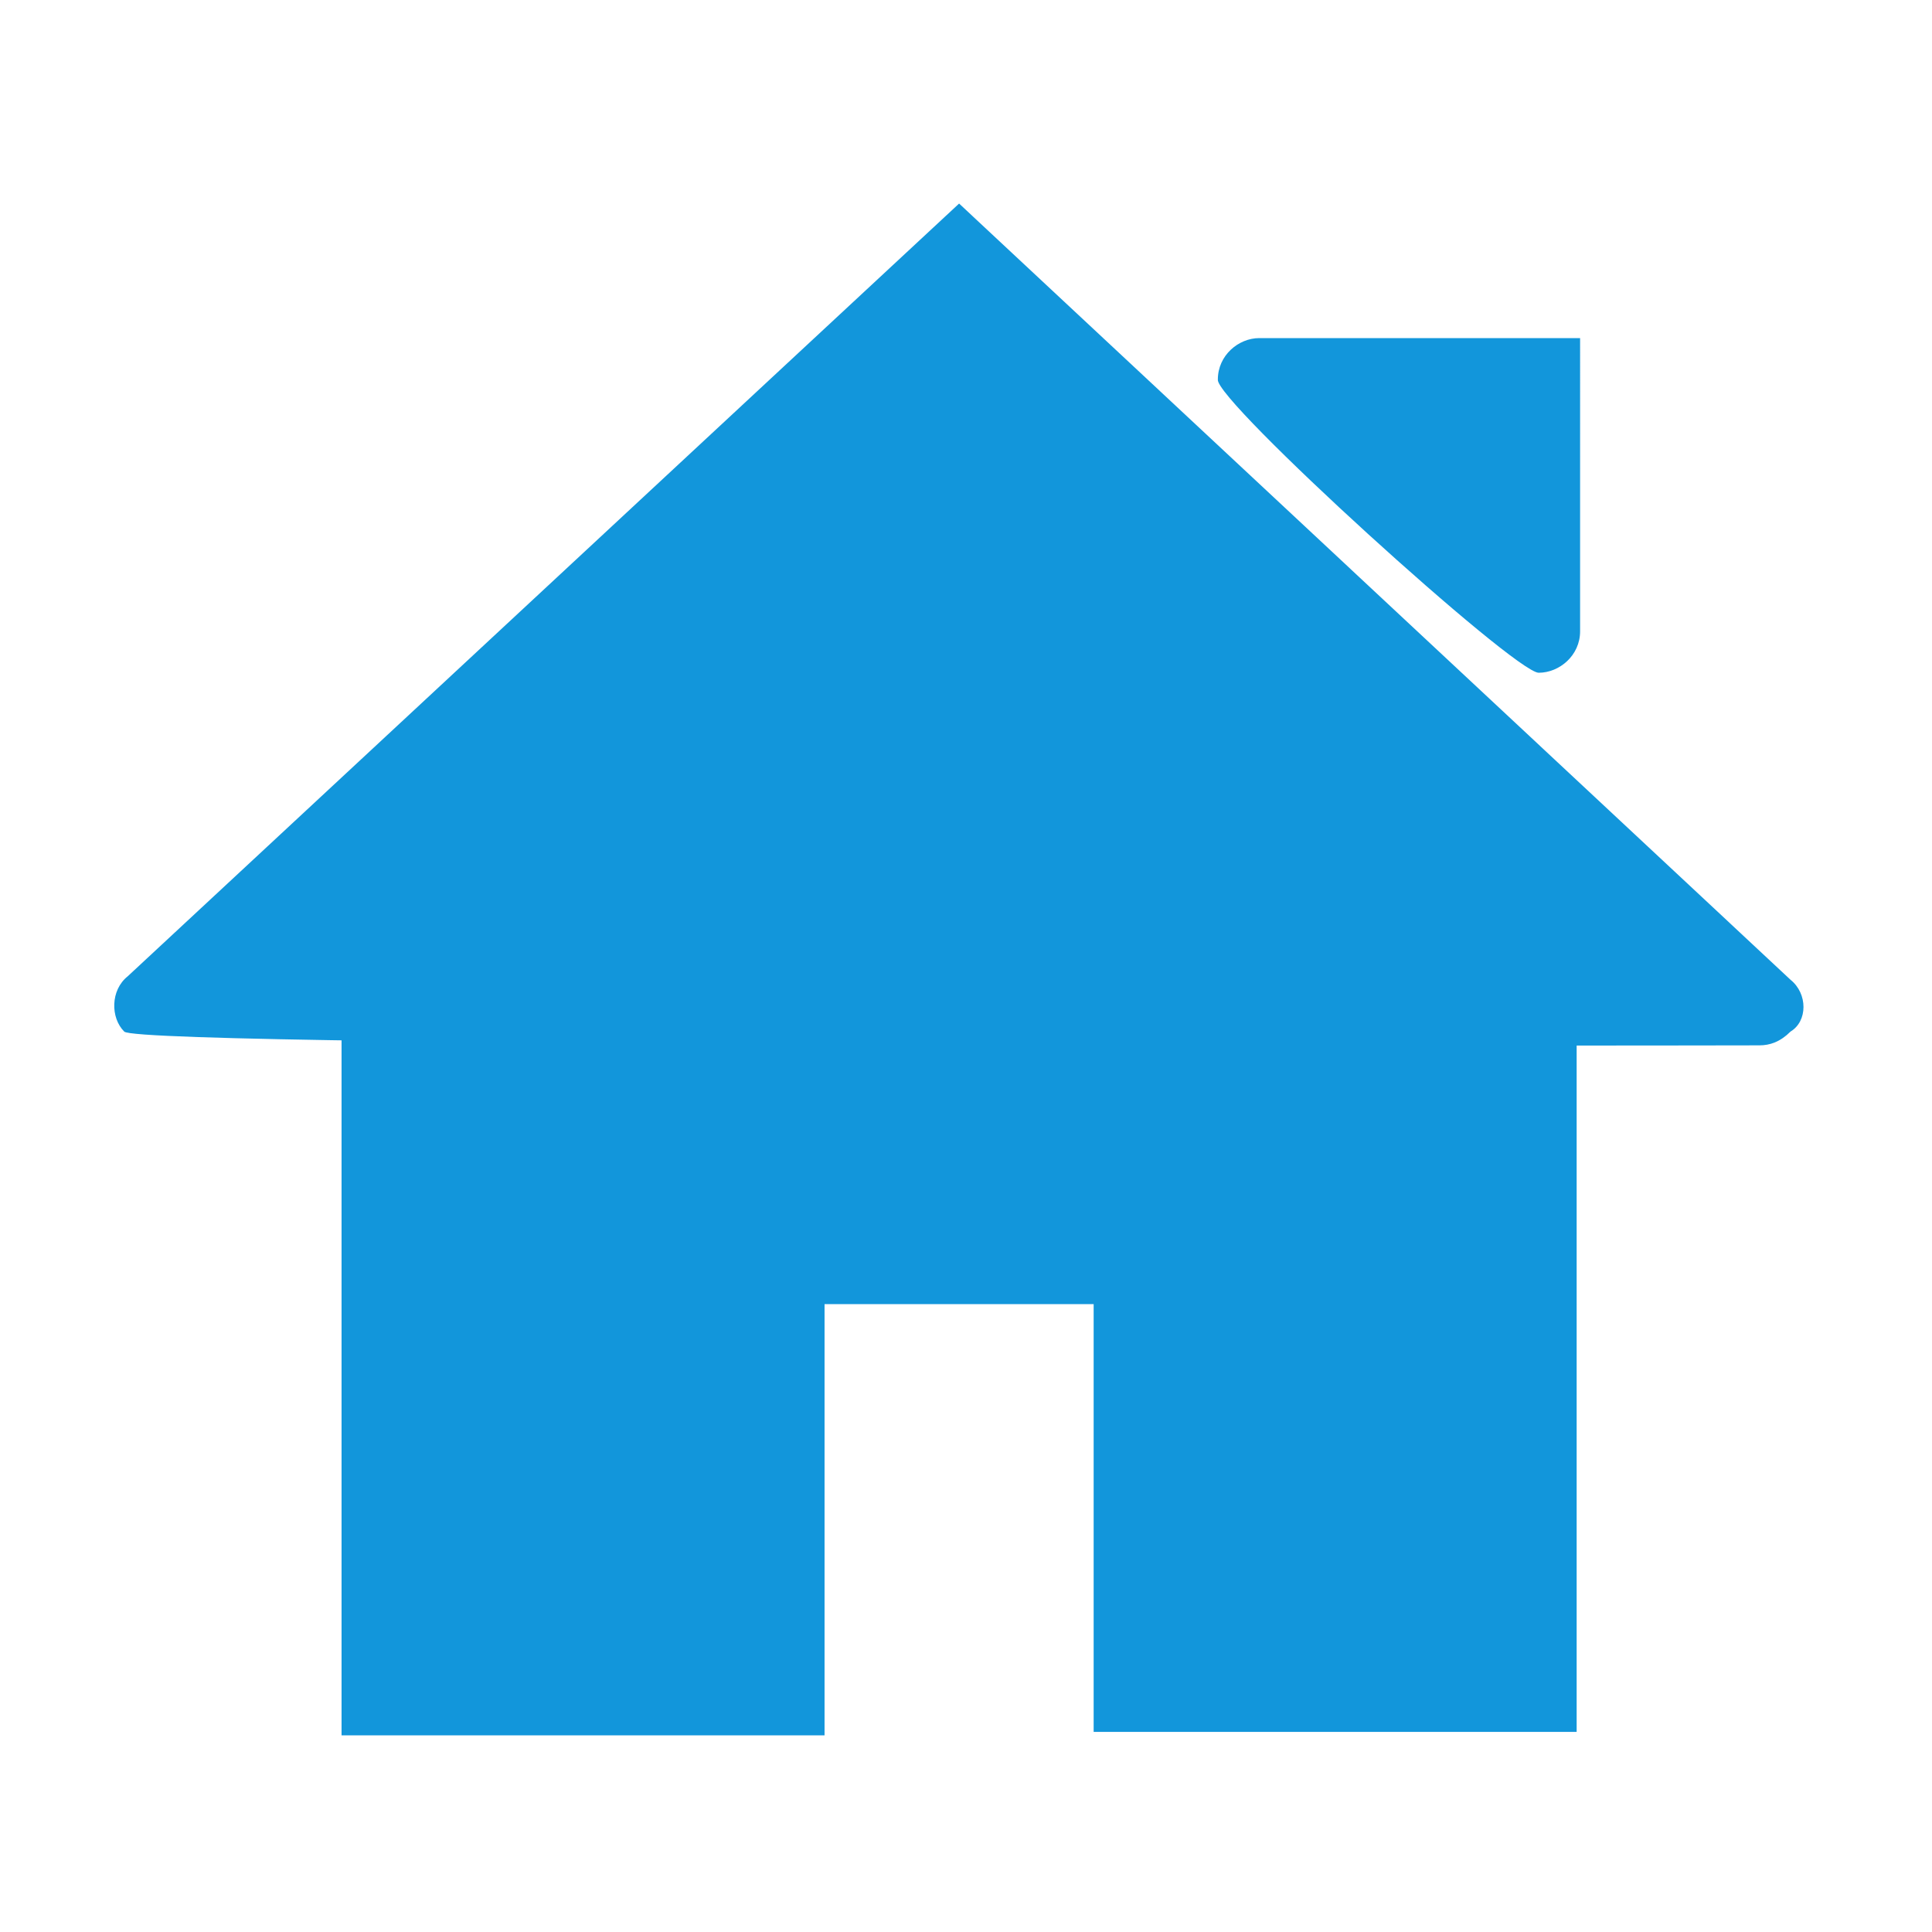 <?xml version="1.0" standalone="no"?><!DOCTYPE svg PUBLIC "-//W3C//DTD SVG 1.1//EN" "http://www.w3.org/Graphics/SVG/1.1/DTD/svg11.dtd"><svg t="1490193908746" class="icon" style="" viewBox="0 0 1024 1024" version="1.1" xmlns="http://www.w3.org/2000/svg" p-id="862" xmlns:xlink="http://www.w3.org/1999/xlink" width="200" height="200"><defs><style type="text/css"></style></defs><path d="M949.029 519.314L508.343 107.886 67.657 517.486c-9.143 7.314-9.143 21.943-1.829 29.257 7.314 9.143 861.257 7.314 866.743 7.314 5.486 0 10.971-1.829 16.457-7.314 9.143-5.486 9.143-20.114 0-27.429z m-133.486 9.143c-10.971 0-21.943 9.143-21.943 21.943H224.914c0-10.971-9.143-21.943-21.943-21.943-10.971 0-21.943 9.143-21.943 21.943v369.371h256V691.2h142.629v226.743h256V548.571c0-10.971-9.143-20.114-20.114-20.114z m0-171.886c10.971 0 21.943-9.143 21.943-21.943V179.2h-170.057c-10.971 0-21.943 9.143-21.943 21.943-1.829 10.971 157.257 155.429 170.057 155.429z" fill="#1296db" p-id="863"></path></svg>